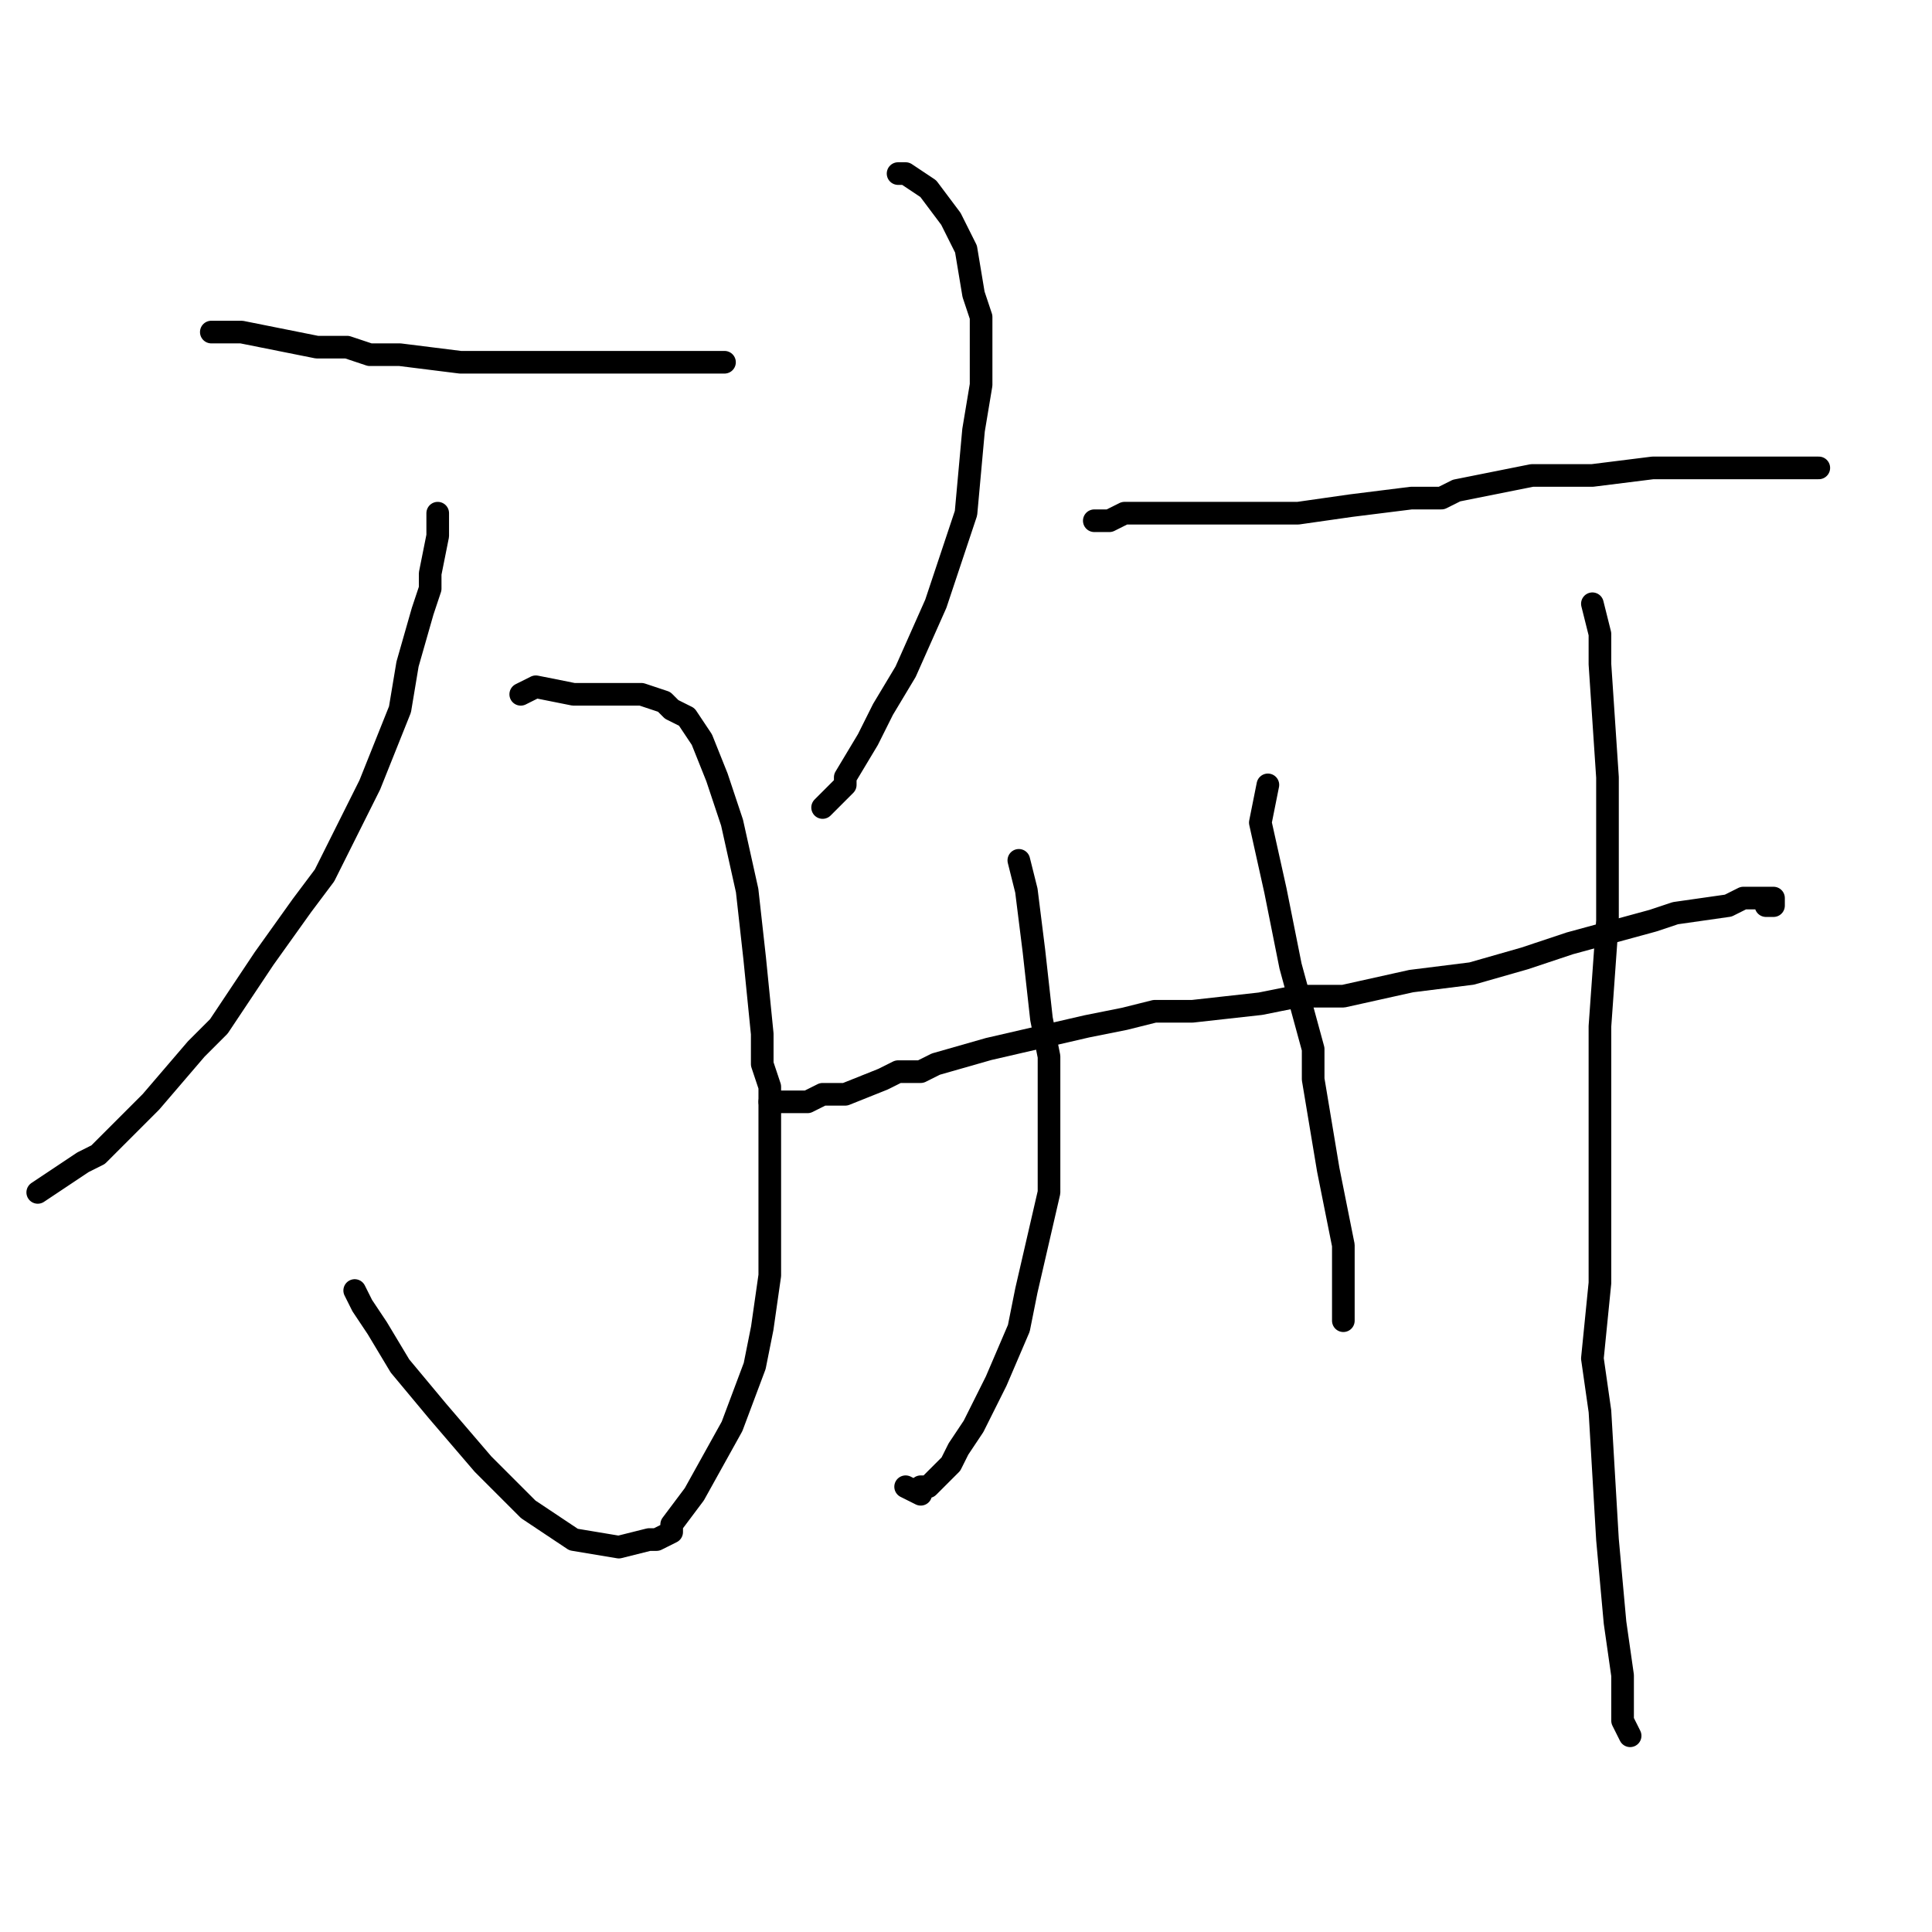<?xml version="1.0" standalone="no"?>
    <svg width="256" height="256" xmlns="http://www.w3.org/2000/svg" version="1.1">
    <polyline stroke="black" stroke-width="3" stroke-linecap="round" fill="transparent" stroke-linejoin="round" points="28 44 32 44 42 46 46 46 49 47 53 47 53 47 61 48 74 48 74 48 82 48 93 48 96 48 " />
        <polyline stroke="black" stroke-width="3" stroke-linecap="round" fill="transparent" stroke-linejoin="round" points="69 92 71 91 76 92 80 92 83 92 85 92 88 93 89 94 91 95 93 98 95 103 97 109 99 118 100 127 101 137 101 141 102 144 102 155 102 169 101 176 100 181 97 189 92 198 89 202 89 203 87 204 86 204 82 205 76 204 70 200 64 194 58 187 53 181 50 176 48 173 47 171 " />
        <polyline stroke="black" stroke-width="3" stroke-linecap="round" fill="transparent" stroke-linejoin="round" points="58 68 58 71 57 76 57 78 56 81 54 88 53 94 51 99 51 99 49 104 43 116 40 120 35 127 31 133 29 136 26 139 20 146 13 153 11 154 8 156 5 158 " />
        <polyline stroke="black" stroke-width="3" stroke-linecap="round" fill="transparent" stroke-linejoin="round" points="119 23 120 23 123 25 126 29 128 33 128 33 129 39 130 42 130 51 129 57 128 68 126 74 124 80 120 89 117 94 115 98 112 103 112 104 111 105 110 106 110 106 109 107 109 107 " />
        <polyline stroke="black" stroke-width="3" stroke-linecap="round" fill="transparent" stroke-linejoin="round" points="145 69 147 69 149 68 153 68 156 68 160 68 169 68 172 68 179 67 187 66 191 66 193 65 198 64 203 63 211 63 219 62 223 62 226 62 230 62 231 62 234 62 236 62 239 62 241 62 241 62 " />
        <polyline stroke="black" stroke-width="3" stroke-linecap="round" fill="transparent" stroke-linejoin="round" points="102 146 103 146 104 146 104 146 104 146 106 146 107 146 109 145 112 145 117 143 119 142 122 142 124 141 131 139 144 136 149 135 153 134 158 134 167 133 172 132 178 132 187 130 187 130 195 129 202 127 202 127 208 125 219 122 222 121 229 120 231 119 232 119 233 119 235 119 235 120 234 120 " />
        <polyline stroke="black" stroke-width="3" stroke-linecap="round" fill="transparent" stroke-linejoin="round" points="135 114 136 118 137 126 137 126 138 135 139 140 139 153 139 158 136 171 135 176 132 183 129 189 127 192 126 194 123 197 122 197 122 198 120 197 " />
        <polyline stroke="black" stroke-width="3" stroke-linecap="round" fill="transparent" stroke-linejoin="round" points="168 104 167 109 169 118 171 128 174 139 174 143 176 155 177 160 178 165 178 168 178 171 178 173 178 174 178 175 " />
        <polyline stroke="black" stroke-width="3" stroke-linecap="round" fill="transparent" stroke-linejoin="round" points="211 80 212 84 212 88 213 103 213 115 213 122 212 136 212 146 212 156 212 167 212 170 211 180 212 187 213 204 214 215 215 222 215 227 215 228 216 230 216 230 " />
        </svg>